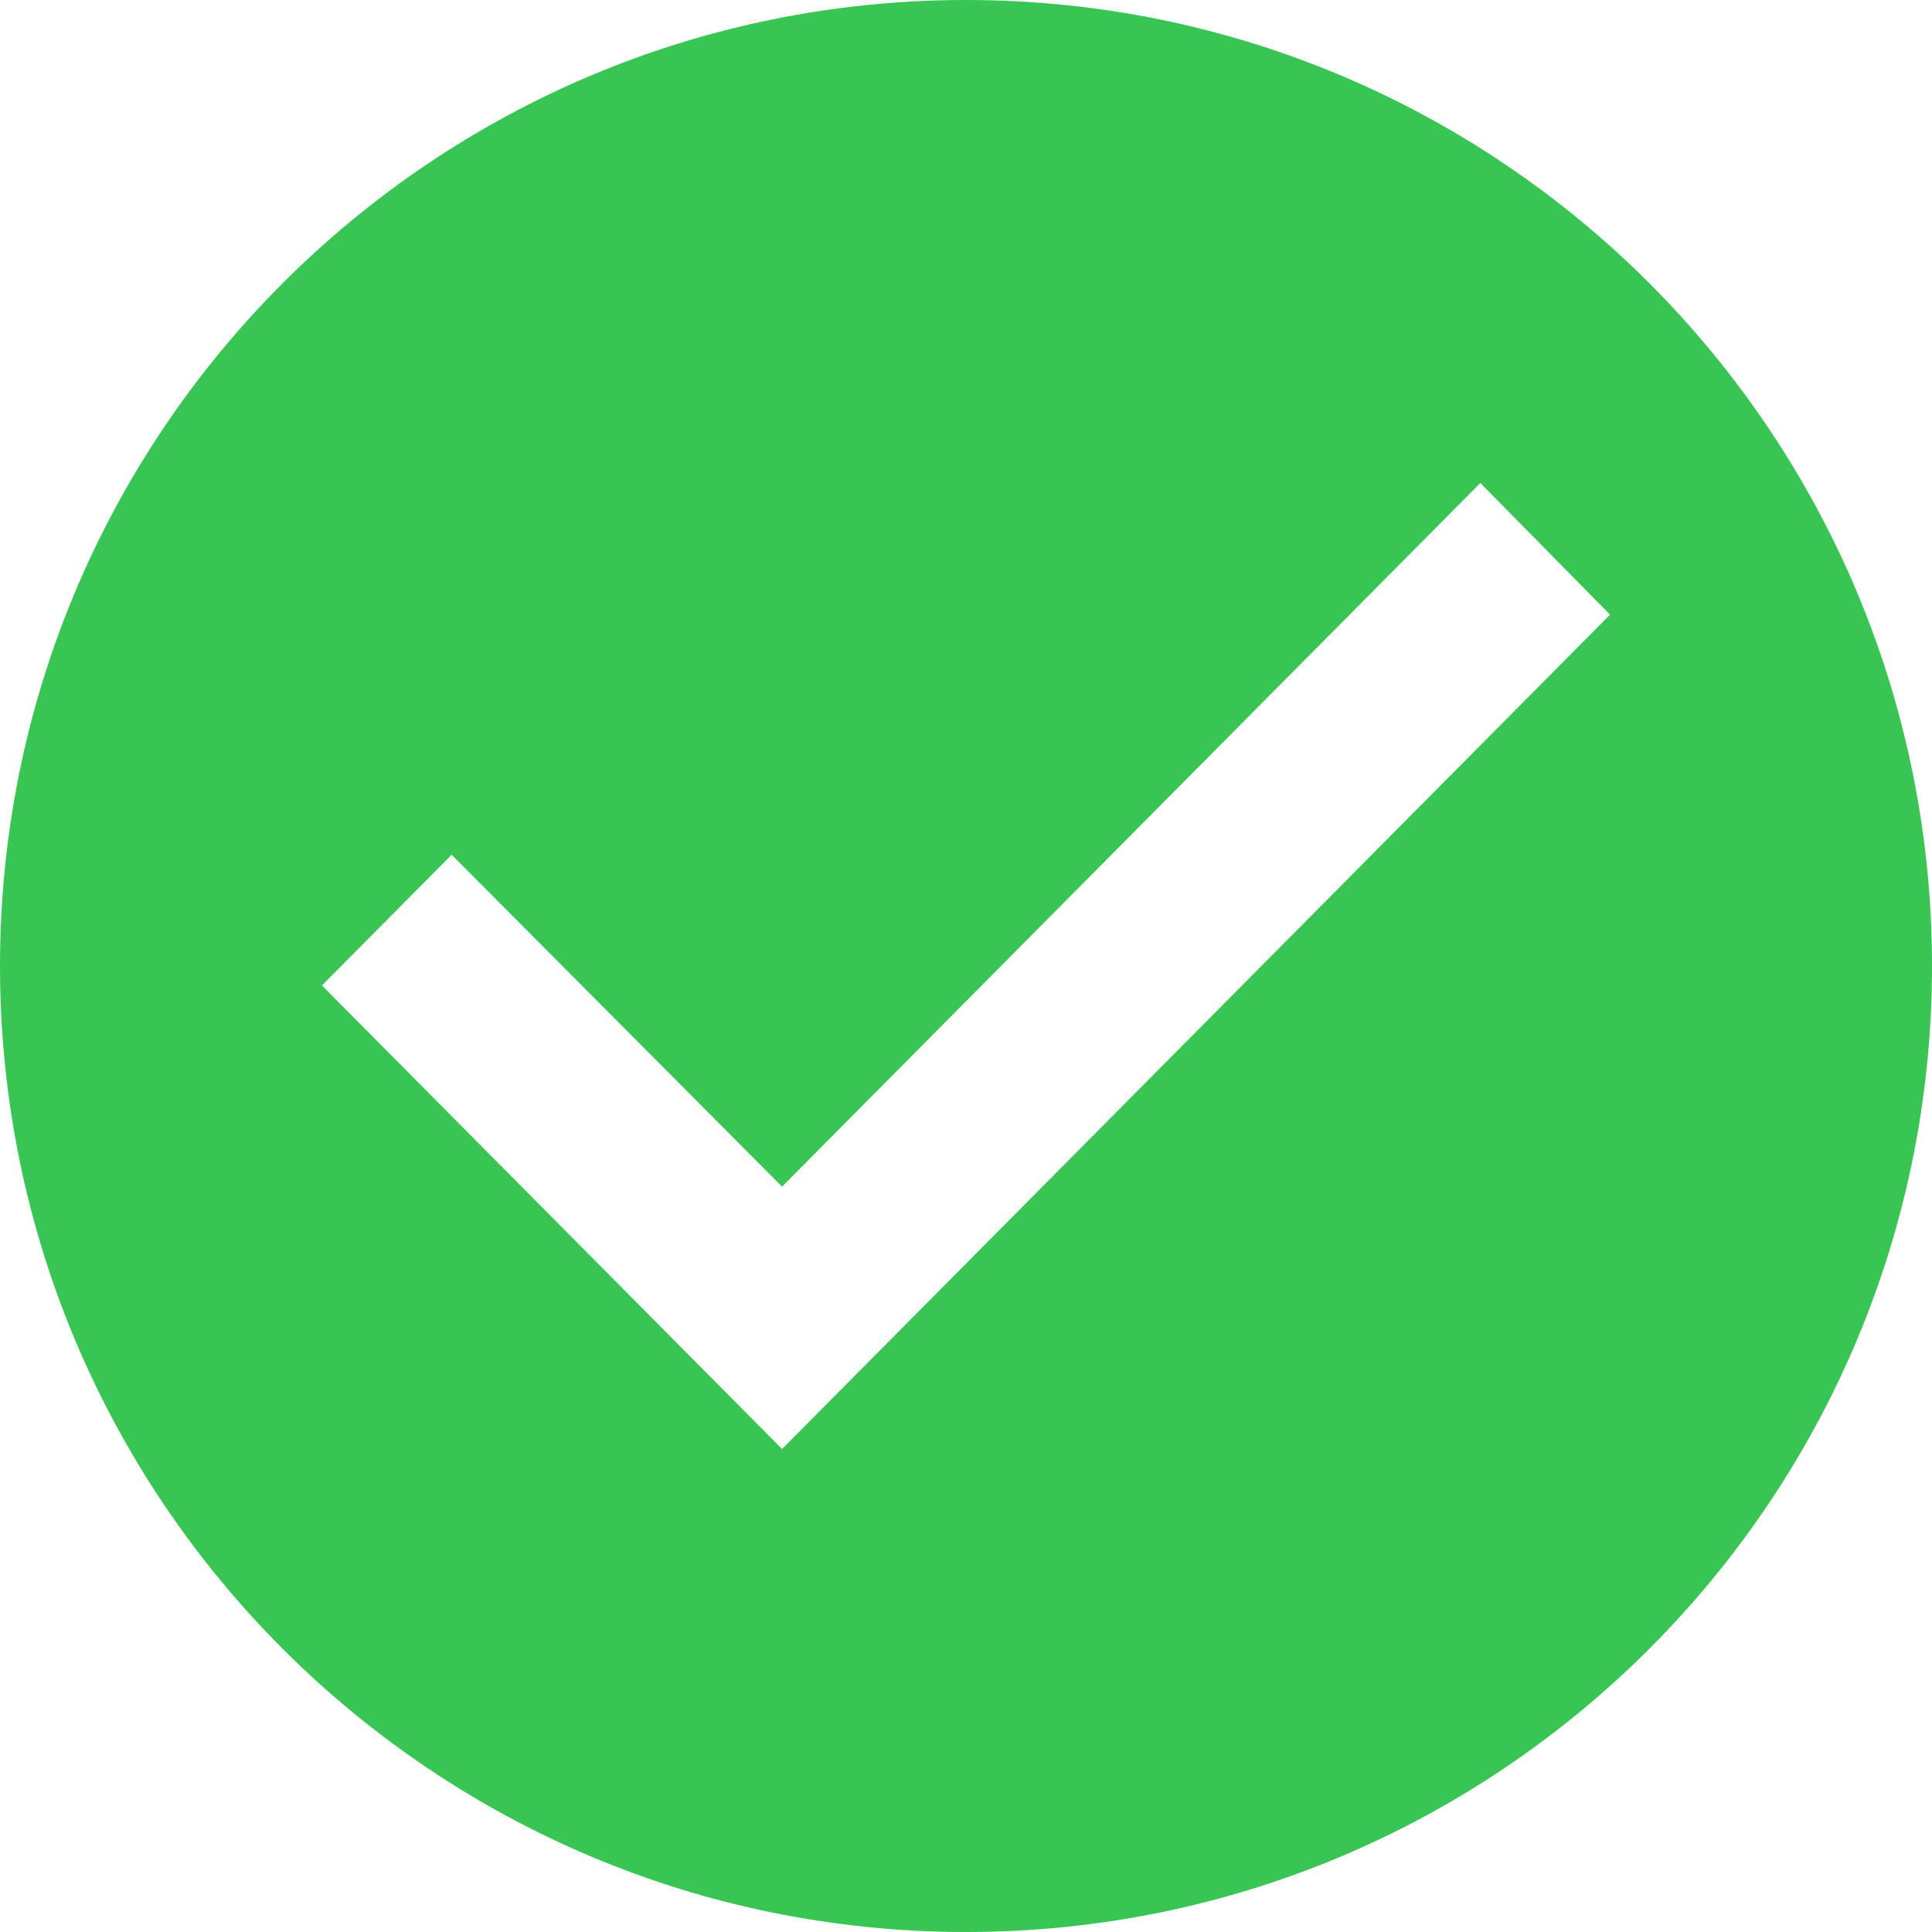 <?xml version="1.0" encoding="UTF-8"?>
<svg width="14px" height="14px" viewBox="0 0 14 14" version="1.1" xmlns="http://www.w3.org/2000/svg" xmlns:xlink="http://www.w3.org/1999/xlink">
    <!-- Generator: Sketch 61.2 (89653) - https://sketch.com -->
    <title>Shape</title>
    <desc>Created with Sketch.</desc>
    <g id="Welcome" stroke="none" stroke-width="1" fill="none" fill-rule="evenodd">
        <g id="Desktop" transform="translate(-657, -578)" fill="#39C554">
            <g id="Group-3" transform="translate(339, 541)">
                <g id="ic_check_box" transform="translate(306, 32)">
                    <g id="Icon-24px">
                        <path d="M19,19 C22.866,19 26,15.866 26,12 C26,8.134 22.866,5 19,5 C15.134,5 12,8.134 12,12 C12,15.866 15.134,19 19,19 Z M17.667,15.5 L14.333,12.141 L15.273,11.194 L17.667,13.599 L22.727,8.5 L23.667,9.454 L17.667,15.5 L17.667,15.5 Z" id="Shape"></path>
                    </g>
                </g>
            </g>
        </g>
    </g>
</svg>